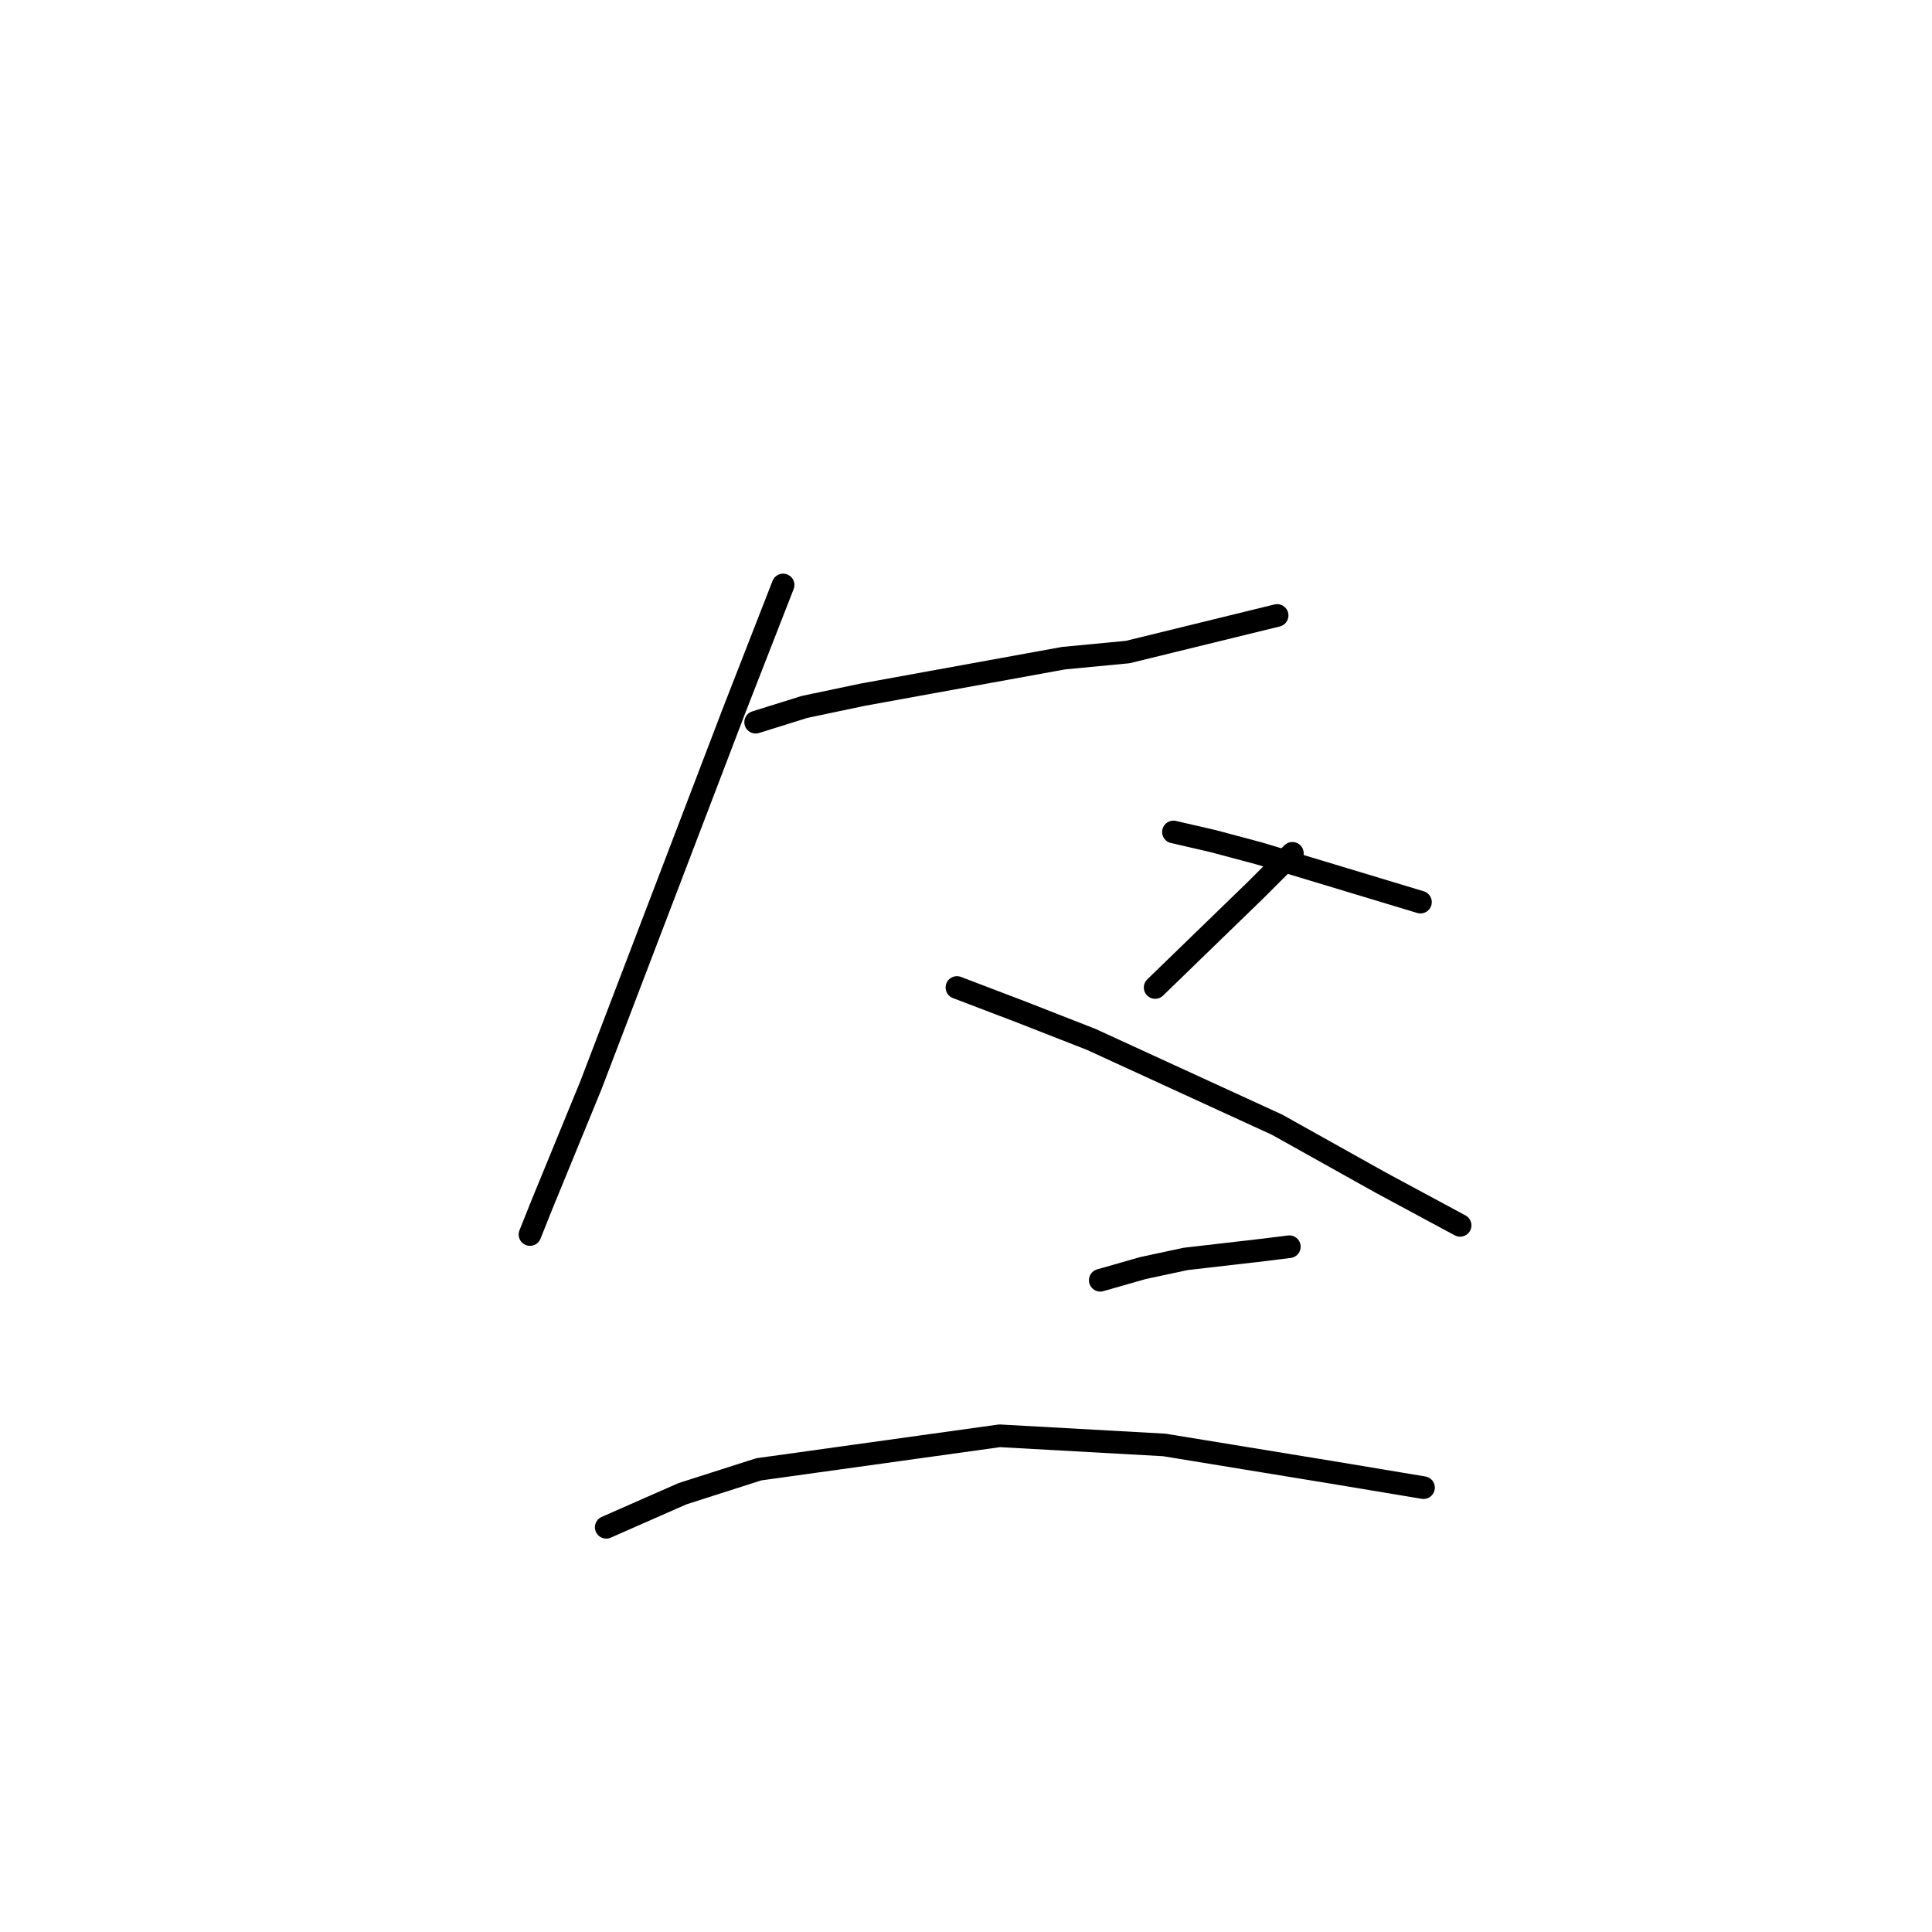 <?xml version="1.0" standalone="no"?>
    <svg width="256" height="256" xmlns="http://www.w3.org/2000/svg" version="1.1">
    <polyline stroke="black" stroke-width="3" stroke-linecap="round" fill="transparent" stroke-linejoin="round" points="100.128 95.694 106.594 93.674 114.271 92.058 123.161 90.441 140.941 87.209 149.426 86.4 169.226 81.551 169.226 81.551 " />
        <polyline stroke="black" stroke-width="3" stroke-linecap="round" fill="transparent" stroke-linejoin="round" points="103.765 77.511 97.3 94.078 78.308 143.78 71.842 159.539 70.226 163.58 70.226 163.58 " />
        <polyline stroke="black" stroke-width="3" stroke-linecap="round" fill="transparent" stroke-linejoin="round" points="126.798 130.849 135.283 134.082 144.577 137.719 169.226 149.033 182.965 156.711 193.471 162.368 193.471 162.368 " />
        <polyline stroke="black" stroke-width="3" stroke-linecap="round" fill="transparent" stroke-linejoin="round" points="171.247 113.07 166.398 117.919 153.063 130.849 153.063 130.849 " />
        <polyline stroke="black" stroke-width="3" stroke-linecap="round" fill="transparent" stroke-linejoin="round" points="155.488 110.241 160.741 111.453 166.802 113.07 188.218 119.535 188.218 119.535 " />
        <polyline stroke="black" stroke-width="3" stroke-linecap="round" fill="transparent" stroke-linejoin="round" points="145.79 169.641 151.447 168.025 157.104 166.813 167.61 165.601 170.843 165.196 170.843 165.196 " />
        <polyline stroke="black" stroke-width="3" stroke-linecap="round" fill="transparent" stroke-linejoin="round" points="80.328 202.372 90.43 197.927 100.532 194.694 132.455 190.25 154.275 191.462 176.5 195.099 188.622 197.119 188.622 197.119 " />
        </svg>